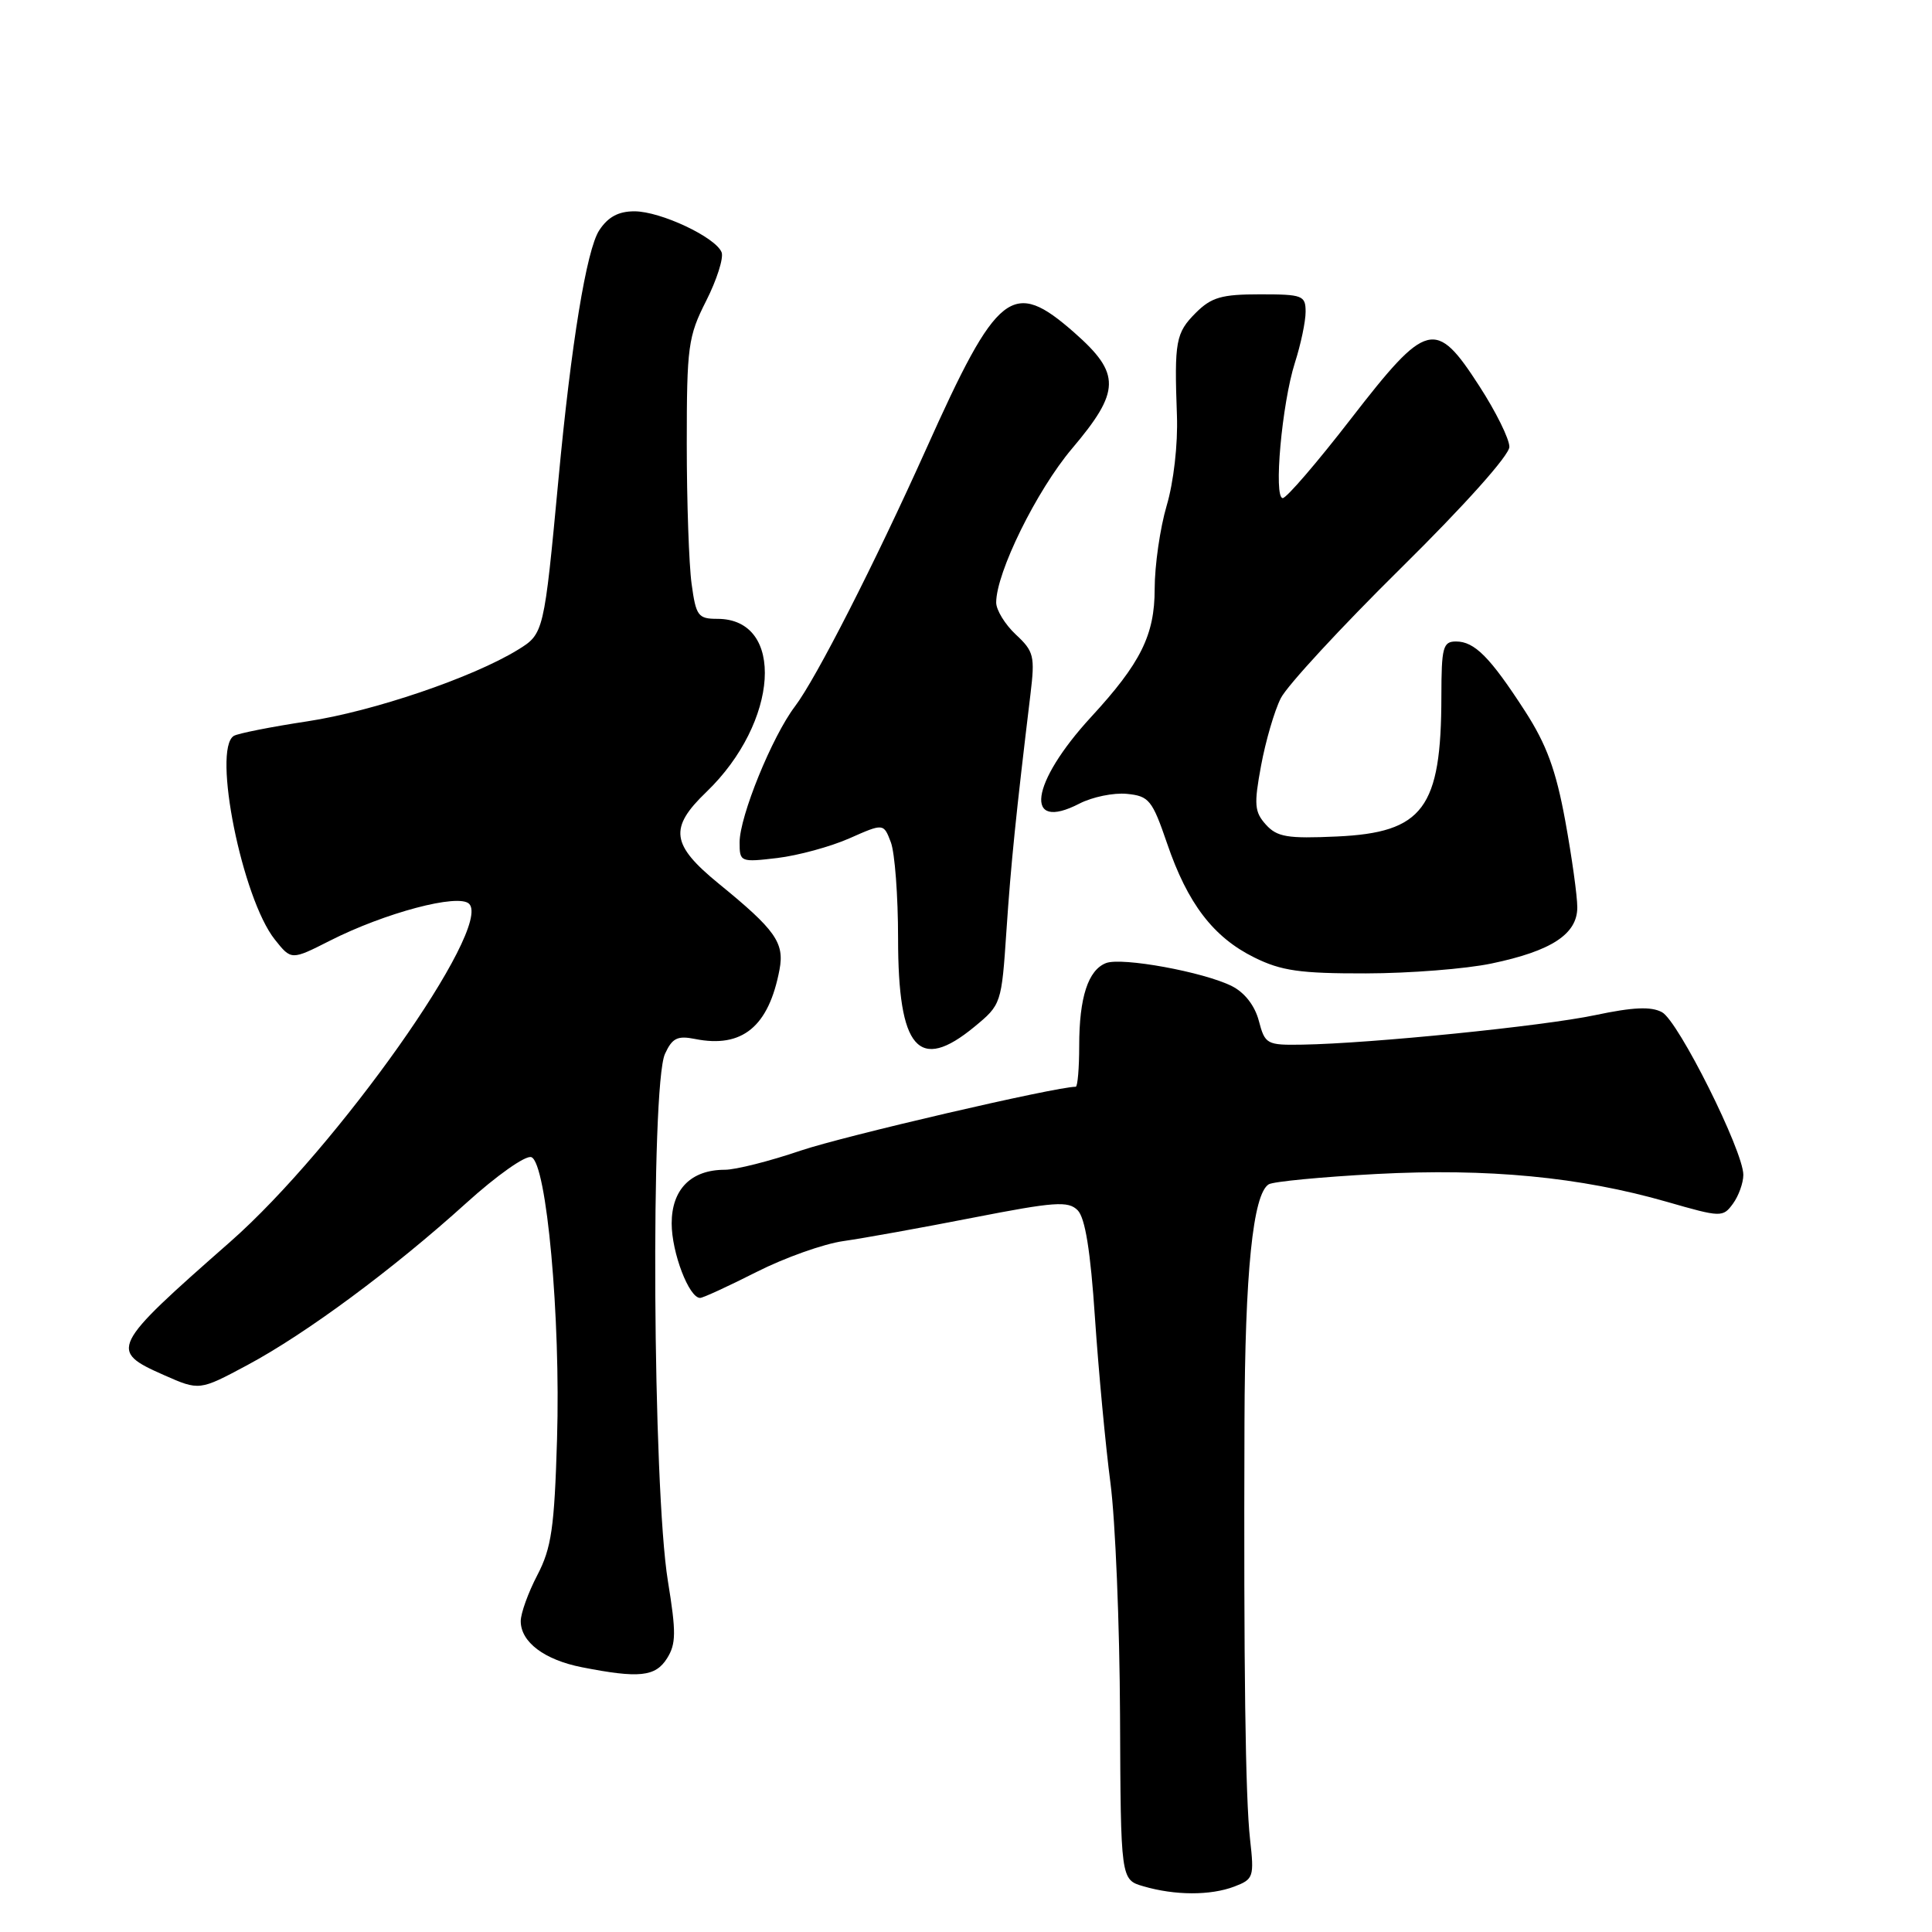 <?xml version="1.0" encoding="UTF-8" standalone="no"?>
<!DOCTYPE svg PUBLIC "-//W3C//DTD SVG 1.1//EN" "http://www.w3.org/Graphics/SVG/1.1/DTD/svg11.dtd" >
<svg xmlns="http://www.w3.org/2000/svg" xmlns:xlink="http://www.w3.org/1999/xlink" version="1.1" viewBox="0 0 256 256">
 <g >
 <path fill="currentColor"
d=" M 163.55 249.98 C 166.10 249.01 166.20 248.71 165.64 243.73 C 165.02 238.16 164.79 221.01 164.90 188.48 C 164.96 168.61 166.02 158.22 168.11 156.93 C 168.71 156.56 175.12 155.95 182.37 155.56 C 197.17 154.78 209.40 155.95 220.88 159.25 C 228.07 161.32 228.29 161.32 229.63 159.49 C 230.38 158.46 231.00 156.74 231.00 155.67 C 231.00 152.51 222.39 135.28 220.22 134.12 C 218.77 133.34 216.38 133.45 211.37 134.51 C 204.43 135.97 181.65 138.27 172.58 138.42 C 167.84 138.50 167.62 138.37 166.80 135.26 C 166.27 133.25 164.92 131.51 163.22 130.66 C 159.49 128.79 148.67 126.81 146.56 127.61 C 144.18 128.53 143.00 132.17 143.00 138.57 C 143.00 141.55 142.79 144.00 142.54 144.00 C 139.90 144.00 111.76 150.54 106.07 152.47 C 101.99 153.86 97.48 155.00 96.05 155.00 C 91.57 155.00 89.00 157.59 89.00 162.11 C 89.00 165.98 91.31 172.02 92.78 171.98 C 93.17 171.97 96.54 170.42 100.25 168.54 C 103.96 166.66 109.13 164.82 111.75 164.45 C 114.36 164.08 122.09 162.69 128.93 161.35 C 139.74 159.24 141.54 159.11 142.79 160.36 C 143.79 161.36 144.50 165.76 145.09 174.65 C 145.57 181.72 146.49 191.55 147.14 196.50 C 147.79 201.45 148.36 215.30 148.41 227.28 C 148.50 249.07 148.50 249.07 151.50 249.94 C 155.69 251.17 160.39 251.18 163.55 249.98 Z  M 88.38 219.75 C 89.59 217.83 89.61 216.31 88.50 209.50 C 86.49 197.14 86.19 143.87 88.11 139.65 C 89.07 137.55 89.76 137.20 92.10 137.67 C 98.35 138.92 101.86 136.04 103.29 128.48 C 103.96 124.92 102.76 123.22 95.25 117.10 C 88.92 111.93 88.62 109.72 93.59 104.95 C 103.21 95.70 104.09 82.00 95.06 82.00 C 92.50 82.00 92.22 81.62 91.64 77.36 C 91.29 74.81 91.00 66.47 91.00 58.83 C 91.00 45.89 91.18 44.58 93.57 39.87 C 94.98 37.08 95.90 34.19 95.62 33.44 C 94.85 31.45 87.54 28.00 84.06 28.00 C 81.94 28.00 80.56 28.75 79.40 30.52 C 77.72 33.08 75.68 45.55 74.00 63.50 C 72.09 83.84 72.06 83.99 68.62 86.10 C 62.63 89.78 49.44 94.26 40.73 95.58 C 35.91 96.31 31.53 97.18 30.98 97.51 C 28.11 99.29 32.09 119.07 36.42 124.50 C 38.60 127.24 38.60 127.24 43.71 124.65 C 51.00 120.95 60.76 118.36 62.16 119.76 C 65.30 122.90 44.65 152.11 30.49 164.56 C 14.64 178.49 14.41 178.97 21.71 182.20 C 26.42 184.28 26.42 184.28 32.76 180.89 C 40.57 176.71 52.11 168.16 61.77 159.42 C 65.81 155.76 69.66 153.04 70.41 153.33 C 72.43 154.10 74.30 174.58 73.81 190.71 C 73.46 202.46 73.07 205.12 71.20 208.71 C 69.99 211.03 69.00 213.77 69.00 214.81 C 69.00 217.58 72.13 219.94 77.11 220.92 C 84.69 222.41 86.84 222.18 88.38 219.75 Z  M 129.12 136.05 C 132.67 133.12 132.71 133.02 133.36 123.30 C 133.96 114.38 134.62 107.92 136.54 92.00 C 137.15 86.94 137.00 86.31 134.60 84.08 C 133.17 82.74 132.00 80.83 132.00 79.84 C 132.00 75.87 137.36 64.99 142.04 59.45 C 148.49 51.83 148.54 49.52 142.36 44.08 C 134.15 36.86 132.19 38.39 122.72 59.50 C 115.90 74.67 108.15 89.89 105.33 93.61 C 102.30 97.61 98.00 108.18 98.00 111.62 C 98.00 114.22 98.11 114.27 103.00 113.69 C 105.75 113.36 110.04 112.19 112.54 111.09 C 117.08 109.08 117.08 109.08 118.04 111.60 C 118.57 112.99 119.00 118.73 119.00 124.34 C 119.00 139.03 121.71 142.16 129.12 136.05 Z  M 197.63 127.67 C 205.59 126.01 209.00 123.77 209.00 120.23 C 209.00 118.73 208.28 113.56 207.40 108.74 C 206.17 102.03 204.92 98.64 202.08 94.24 C 197.45 87.08 195.39 85.00 192.93 85.00 C 191.20 85.00 191.00 85.76 190.99 92.25 C 190.98 107.11 188.59 110.32 177.14 110.84 C 170.59 111.14 169.23 110.91 167.74 109.27 C 166.22 107.58 166.14 106.62 167.10 101.44 C 167.70 98.20 168.87 94.18 169.71 92.52 C 170.54 90.86 177.70 83.11 185.61 75.30 C 194.08 66.94 200.00 60.32 200.00 59.21 C 200.00 58.16 198.21 54.54 196.02 51.16 C 190.22 42.18 189.09 42.47 179.00 55.50 C 174.53 61.28 170.47 66.00 169.97 66.00 C 168.73 66.00 169.86 53.47 171.58 48.07 C 172.36 45.64 173.00 42.60 173.00 41.32 C 173.00 39.15 172.61 39.00 166.95 39.00 C 161.87 39.00 160.52 39.39 158.45 41.45 C 155.79 44.12 155.59 45.19 155.95 55.07 C 156.09 58.86 155.51 63.90 154.59 67.00 C 153.72 69.95 153.00 74.92 153.00 78.04 C 153.00 84.14 151.15 87.87 144.58 95.00 C 136.51 103.77 135.62 110.31 143.03 106.48 C 144.74 105.60 147.56 105.02 149.31 105.19 C 152.25 105.48 152.67 105.99 154.65 111.77 C 157.37 119.74 160.78 124.19 166.20 126.87 C 169.77 128.64 172.28 129.00 181.00 128.98 C 186.78 128.97 194.26 128.38 197.63 127.67 Z "/>
</g>
</svg>